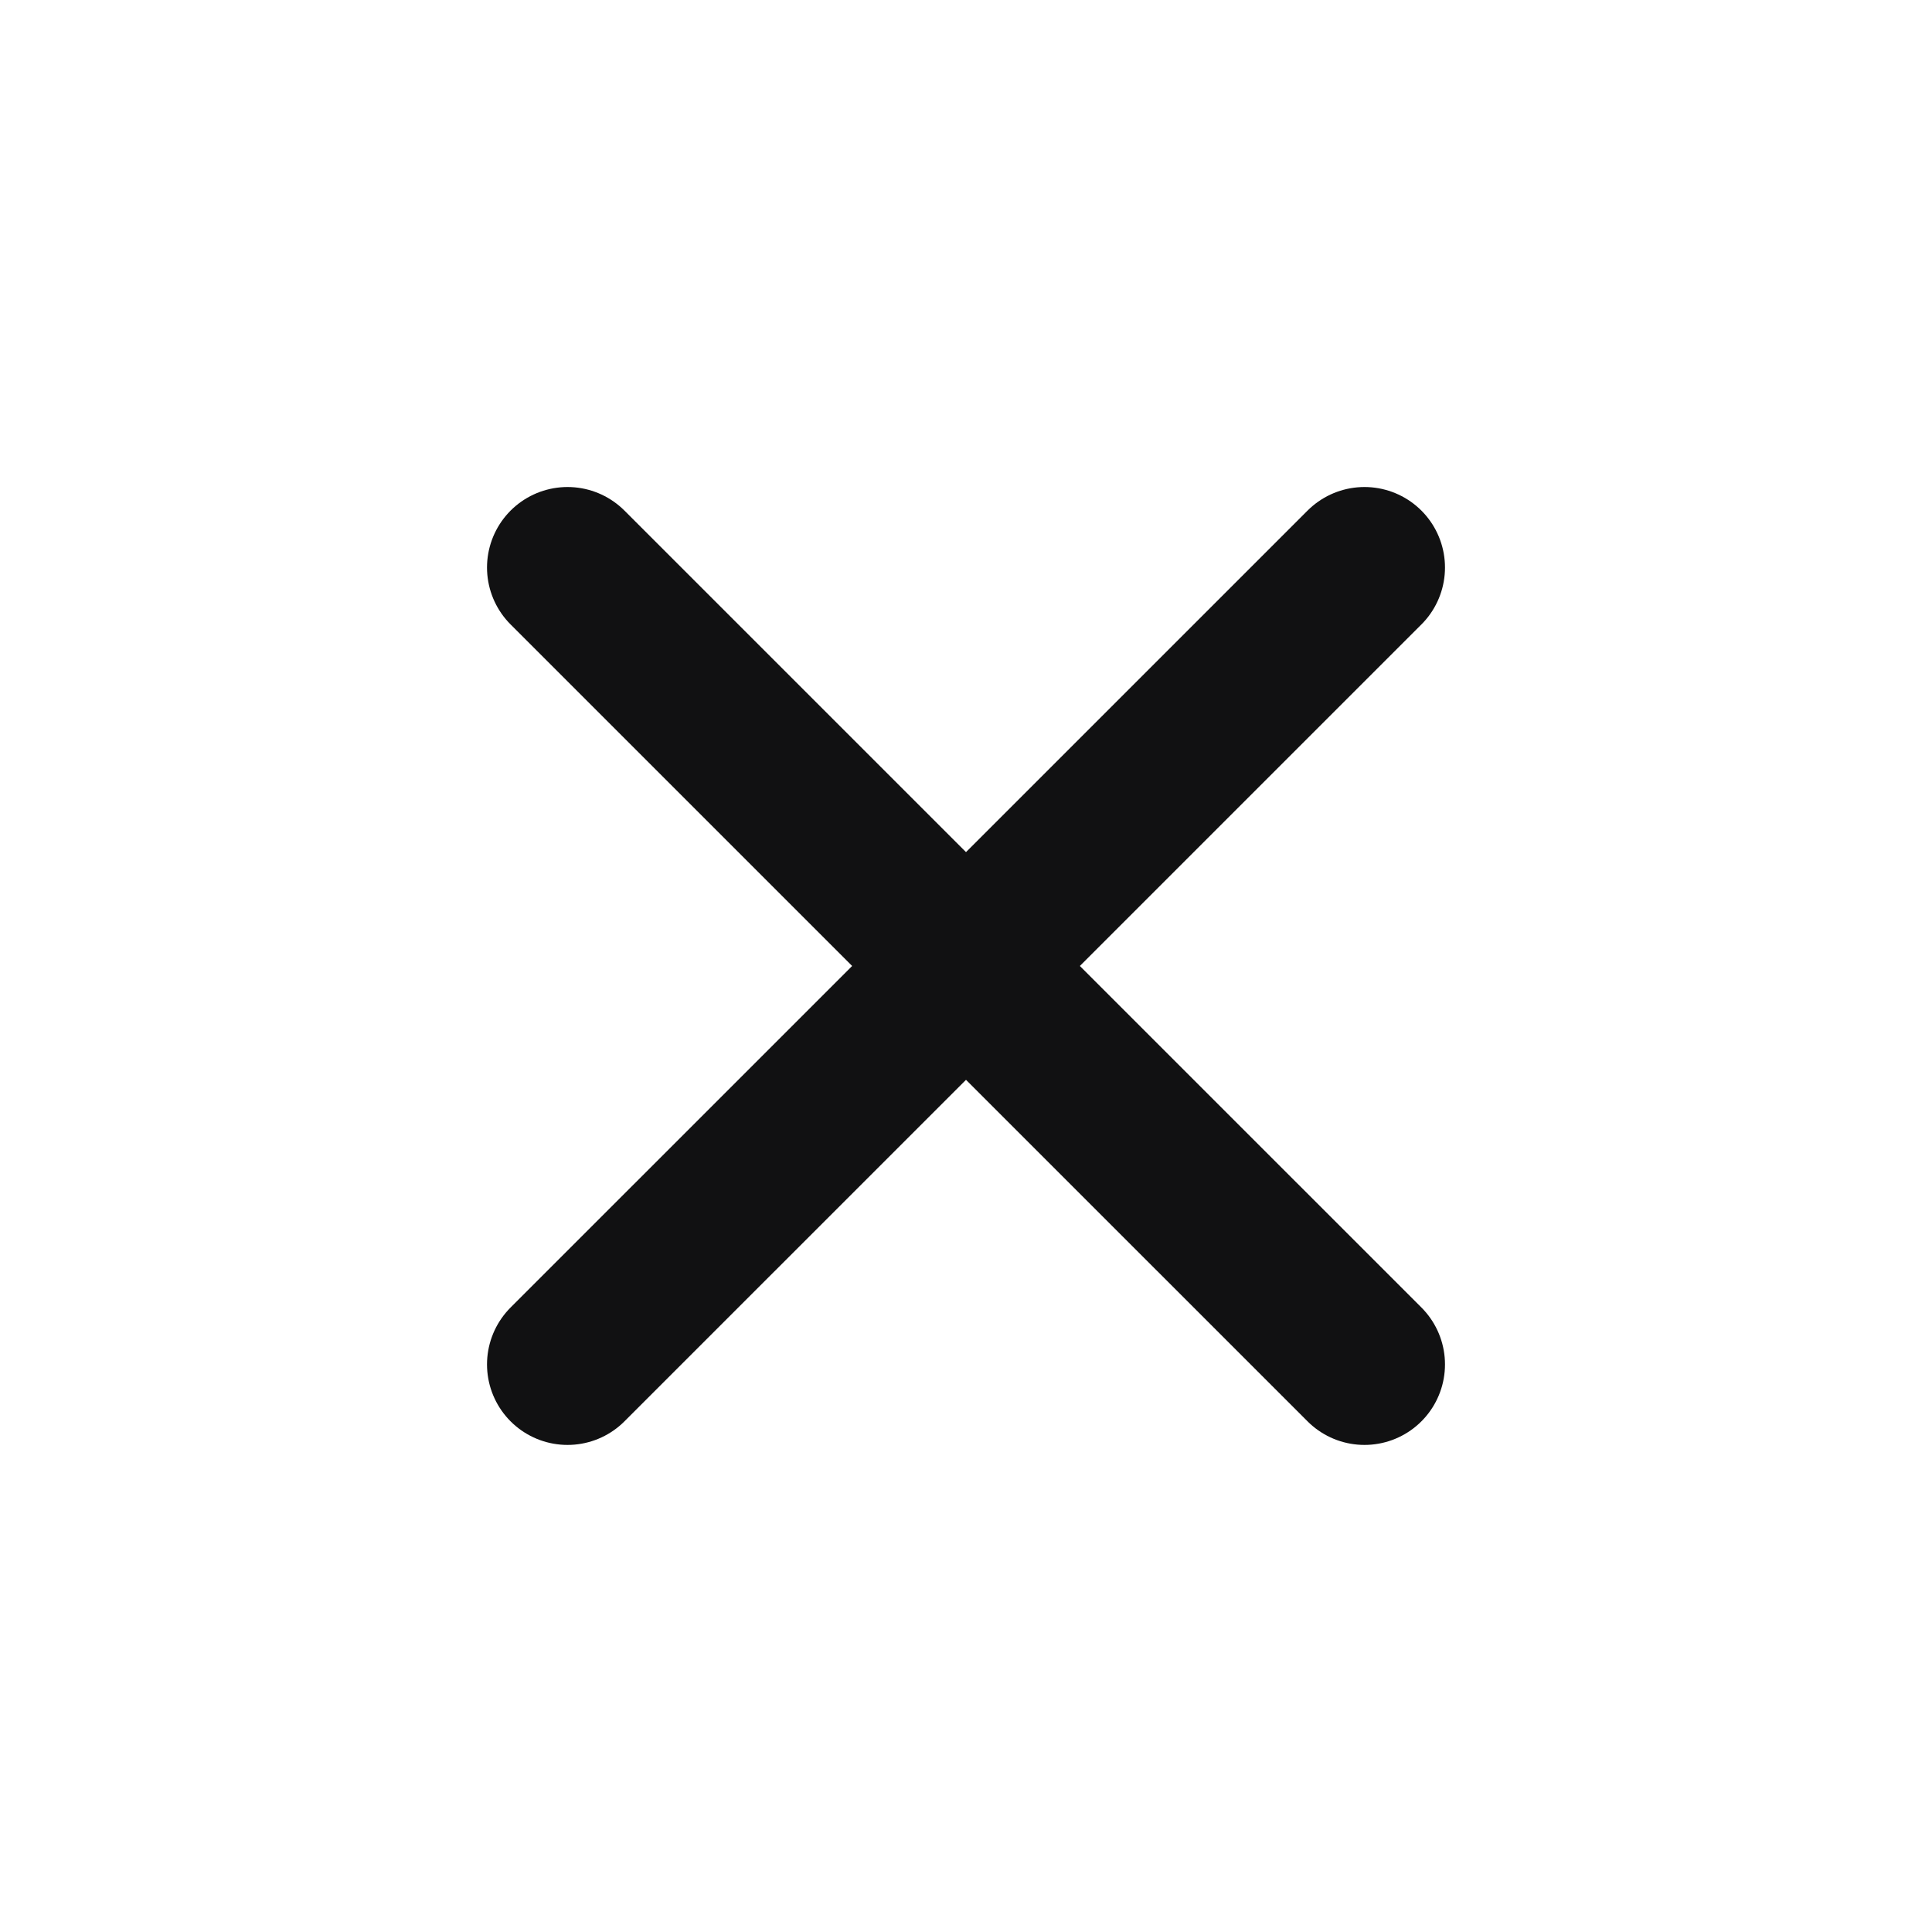 <svg width="32" height="32" viewBox="0 0 32 32" fill="none" xmlns="http://www.w3.org/2000/svg">
<path d="M9.4 9.4L22.6 22.599" stroke="#111112" stroke-width="2.667" stroke-linecap="round" stroke-linejoin="round"/>
<path d="M9.4 22.599L22.6 9.4" stroke="#111112" stroke-width="2.667" stroke-linecap="round" stroke-linejoin="round"/>
</svg>

